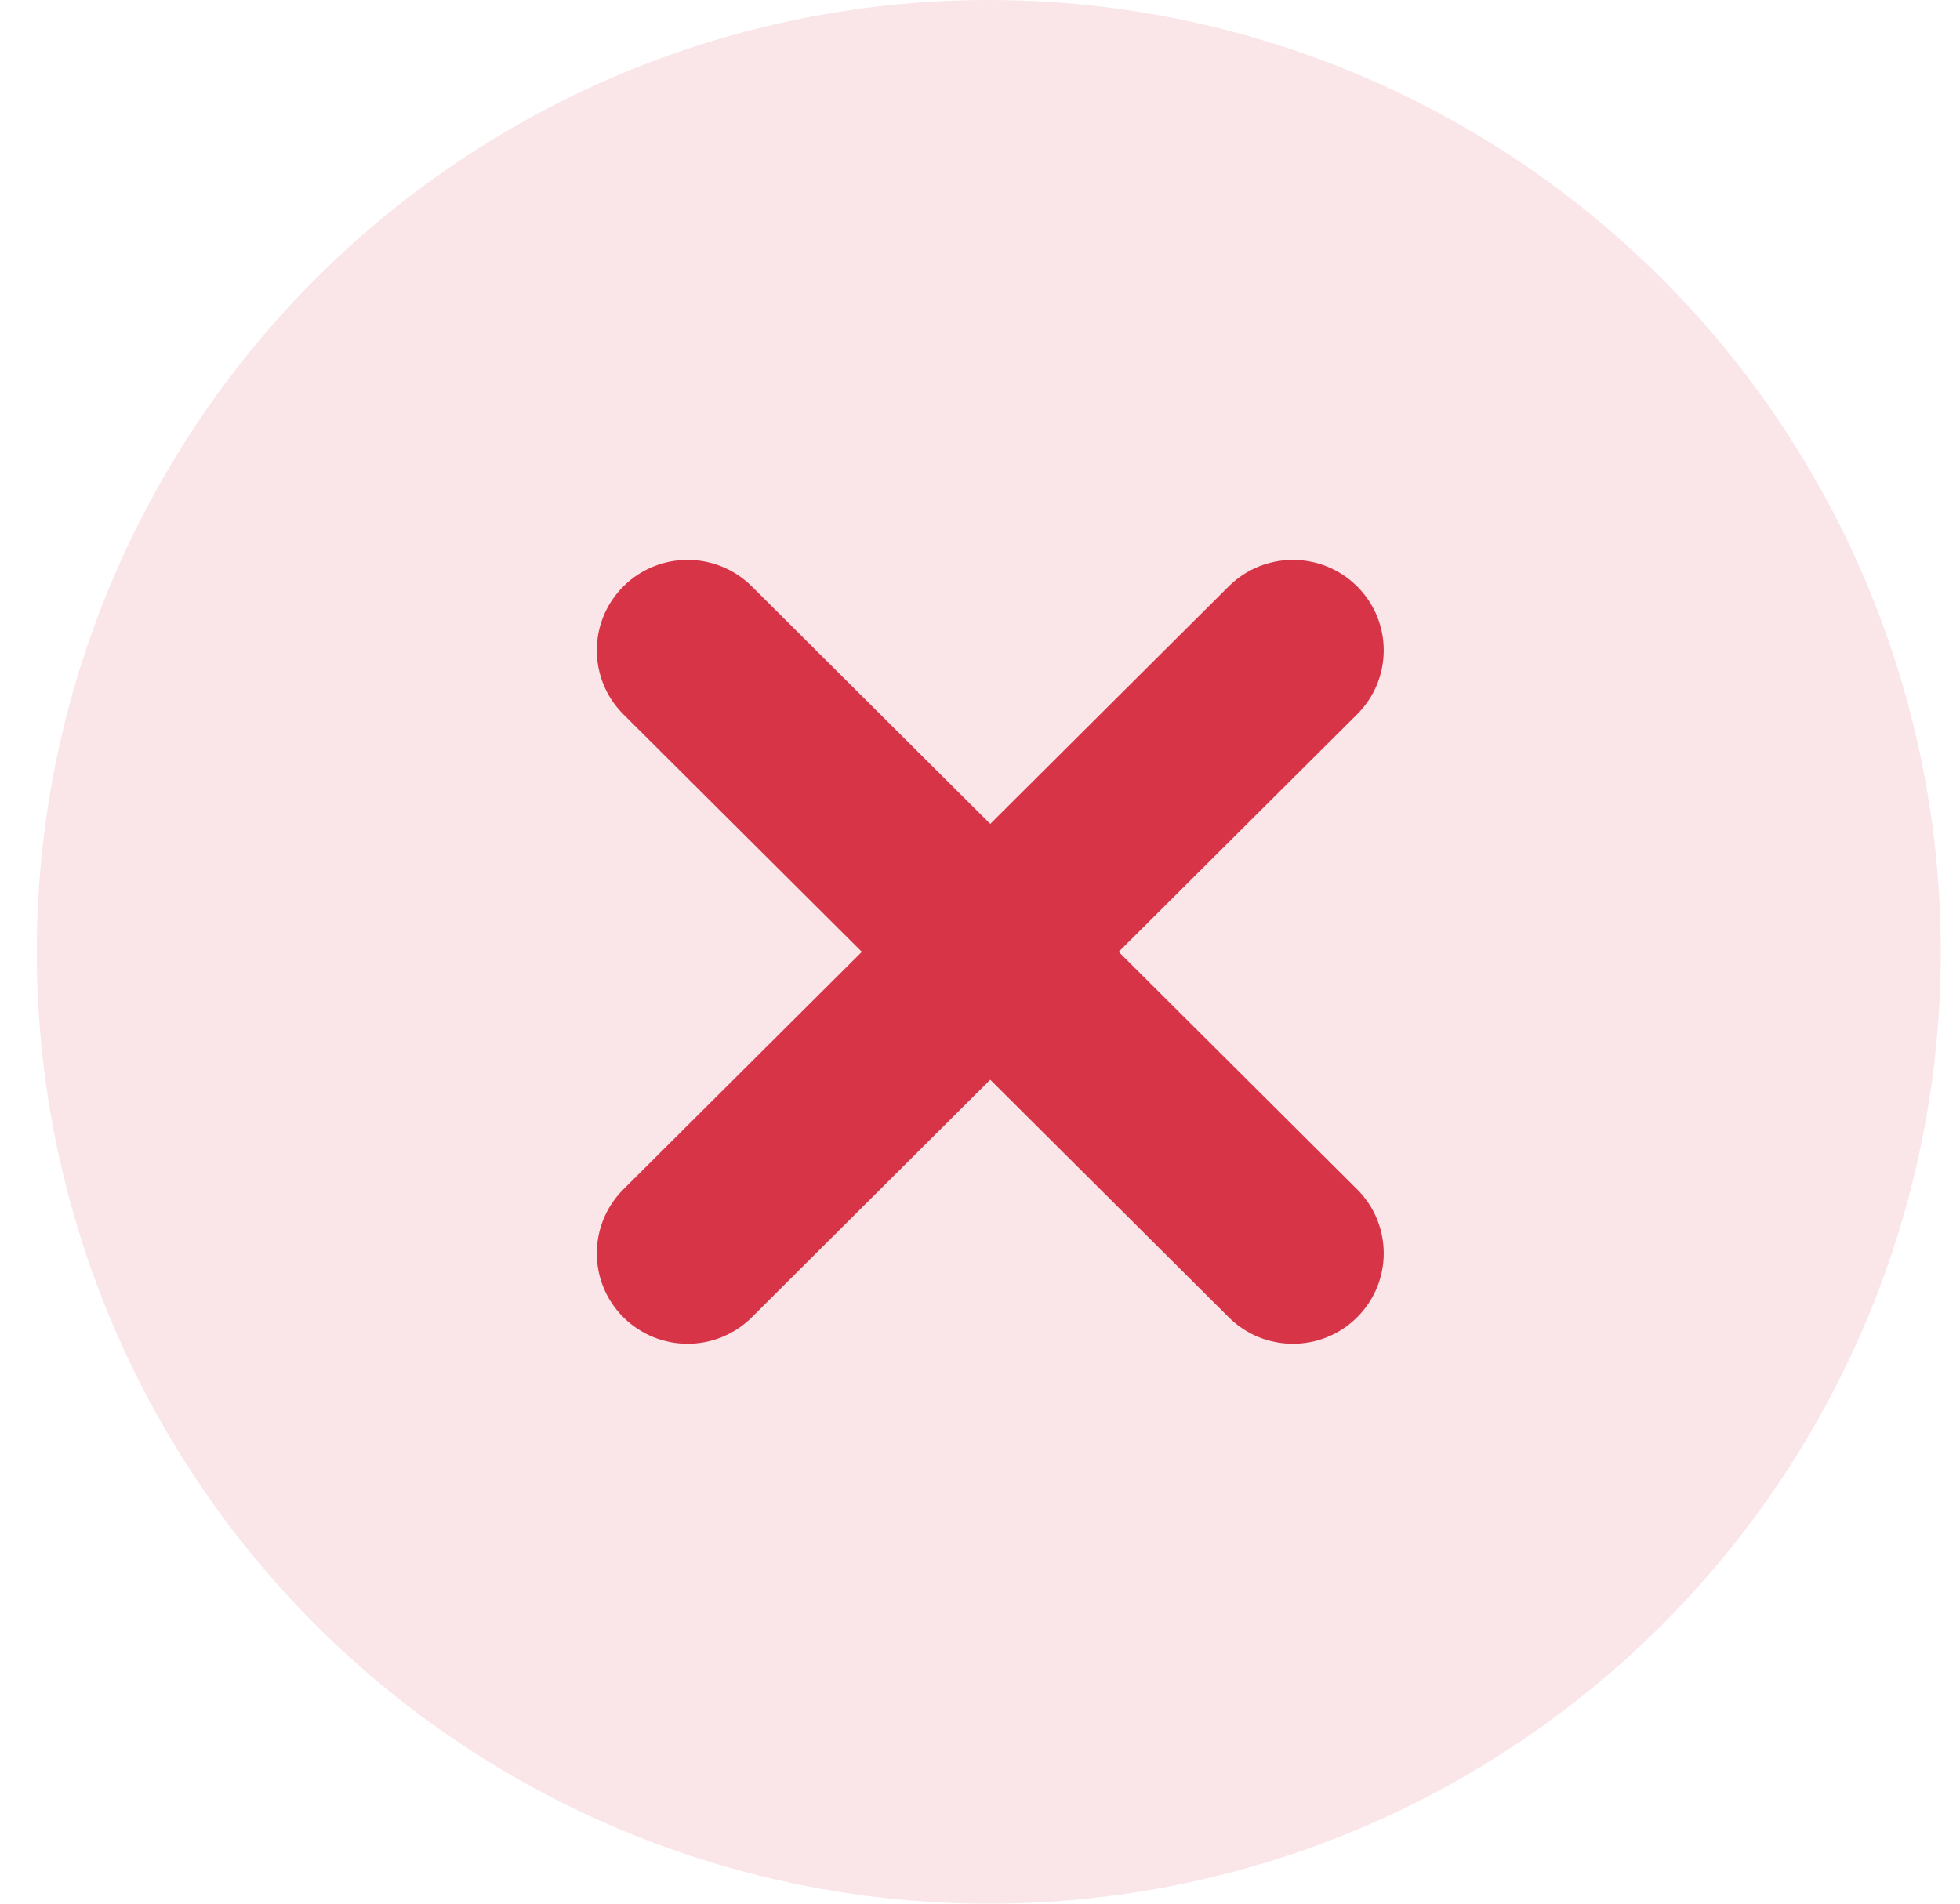 <?xml version="1.0" encoding="UTF-8"?>
<svg width="35px" height="34px" viewBox="0 0 35 34" version="1.1" xmlns="http://www.w3.org/2000/svg" xmlns:xlink="http://www.w3.org/1999/xlink">
    <!-- Generator: Sketch 52.5 (67469) - http://www.bohemiancoding.com/sketch -->
    <title>Cansel Hover</title>
    <desc>Created with Sketch.</desc>
    <g id="Корзина" stroke="none" stroke-width="1" fill="none" fill-rule="evenodd">
        <g transform="translate(-997, -428)" id="Cansel-Hover">
            <g transform="translate(0, 130)">
                <g transform="translate(997.657, 298)">
                    <circle id="Oval-2" fill="#FAE5E8" cx="17" cy="17" r="17"></circle>
                    <path d="M23.577,12.758 L19.319,17 L23.577,21.242 C24.211,21.873 24.211,22.896 23.577,23.527 C23.261,23.842 22.846,24 22.431,24 C22.016,24 21.601,23.842 21.285,23.527 L17.026,19.284 L12.768,23.527 C12.451,23.842 12.036,24 11.621,24 C11.207,24 10.792,23.842 10.475,23.527 C9.842,22.896 9.842,21.874 10.475,21.242 L14.733,17 L10.475,12.758 C9.842,12.127 9.842,11.104 10.475,10.473 C11.108,9.842 12.134,9.842 12.768,10.473 L17.026,14.715 L21.284,10.473 C21.918,9.842 22.944,9.842 23.577,10.473 C24.211,11.104 24.211,12.127 23.577,12.758 Z" id="Cross" fill="#D83448" fill-rule="nonzero"></path>
                </g>
            </g>
        </g>
    </g>
</svg>